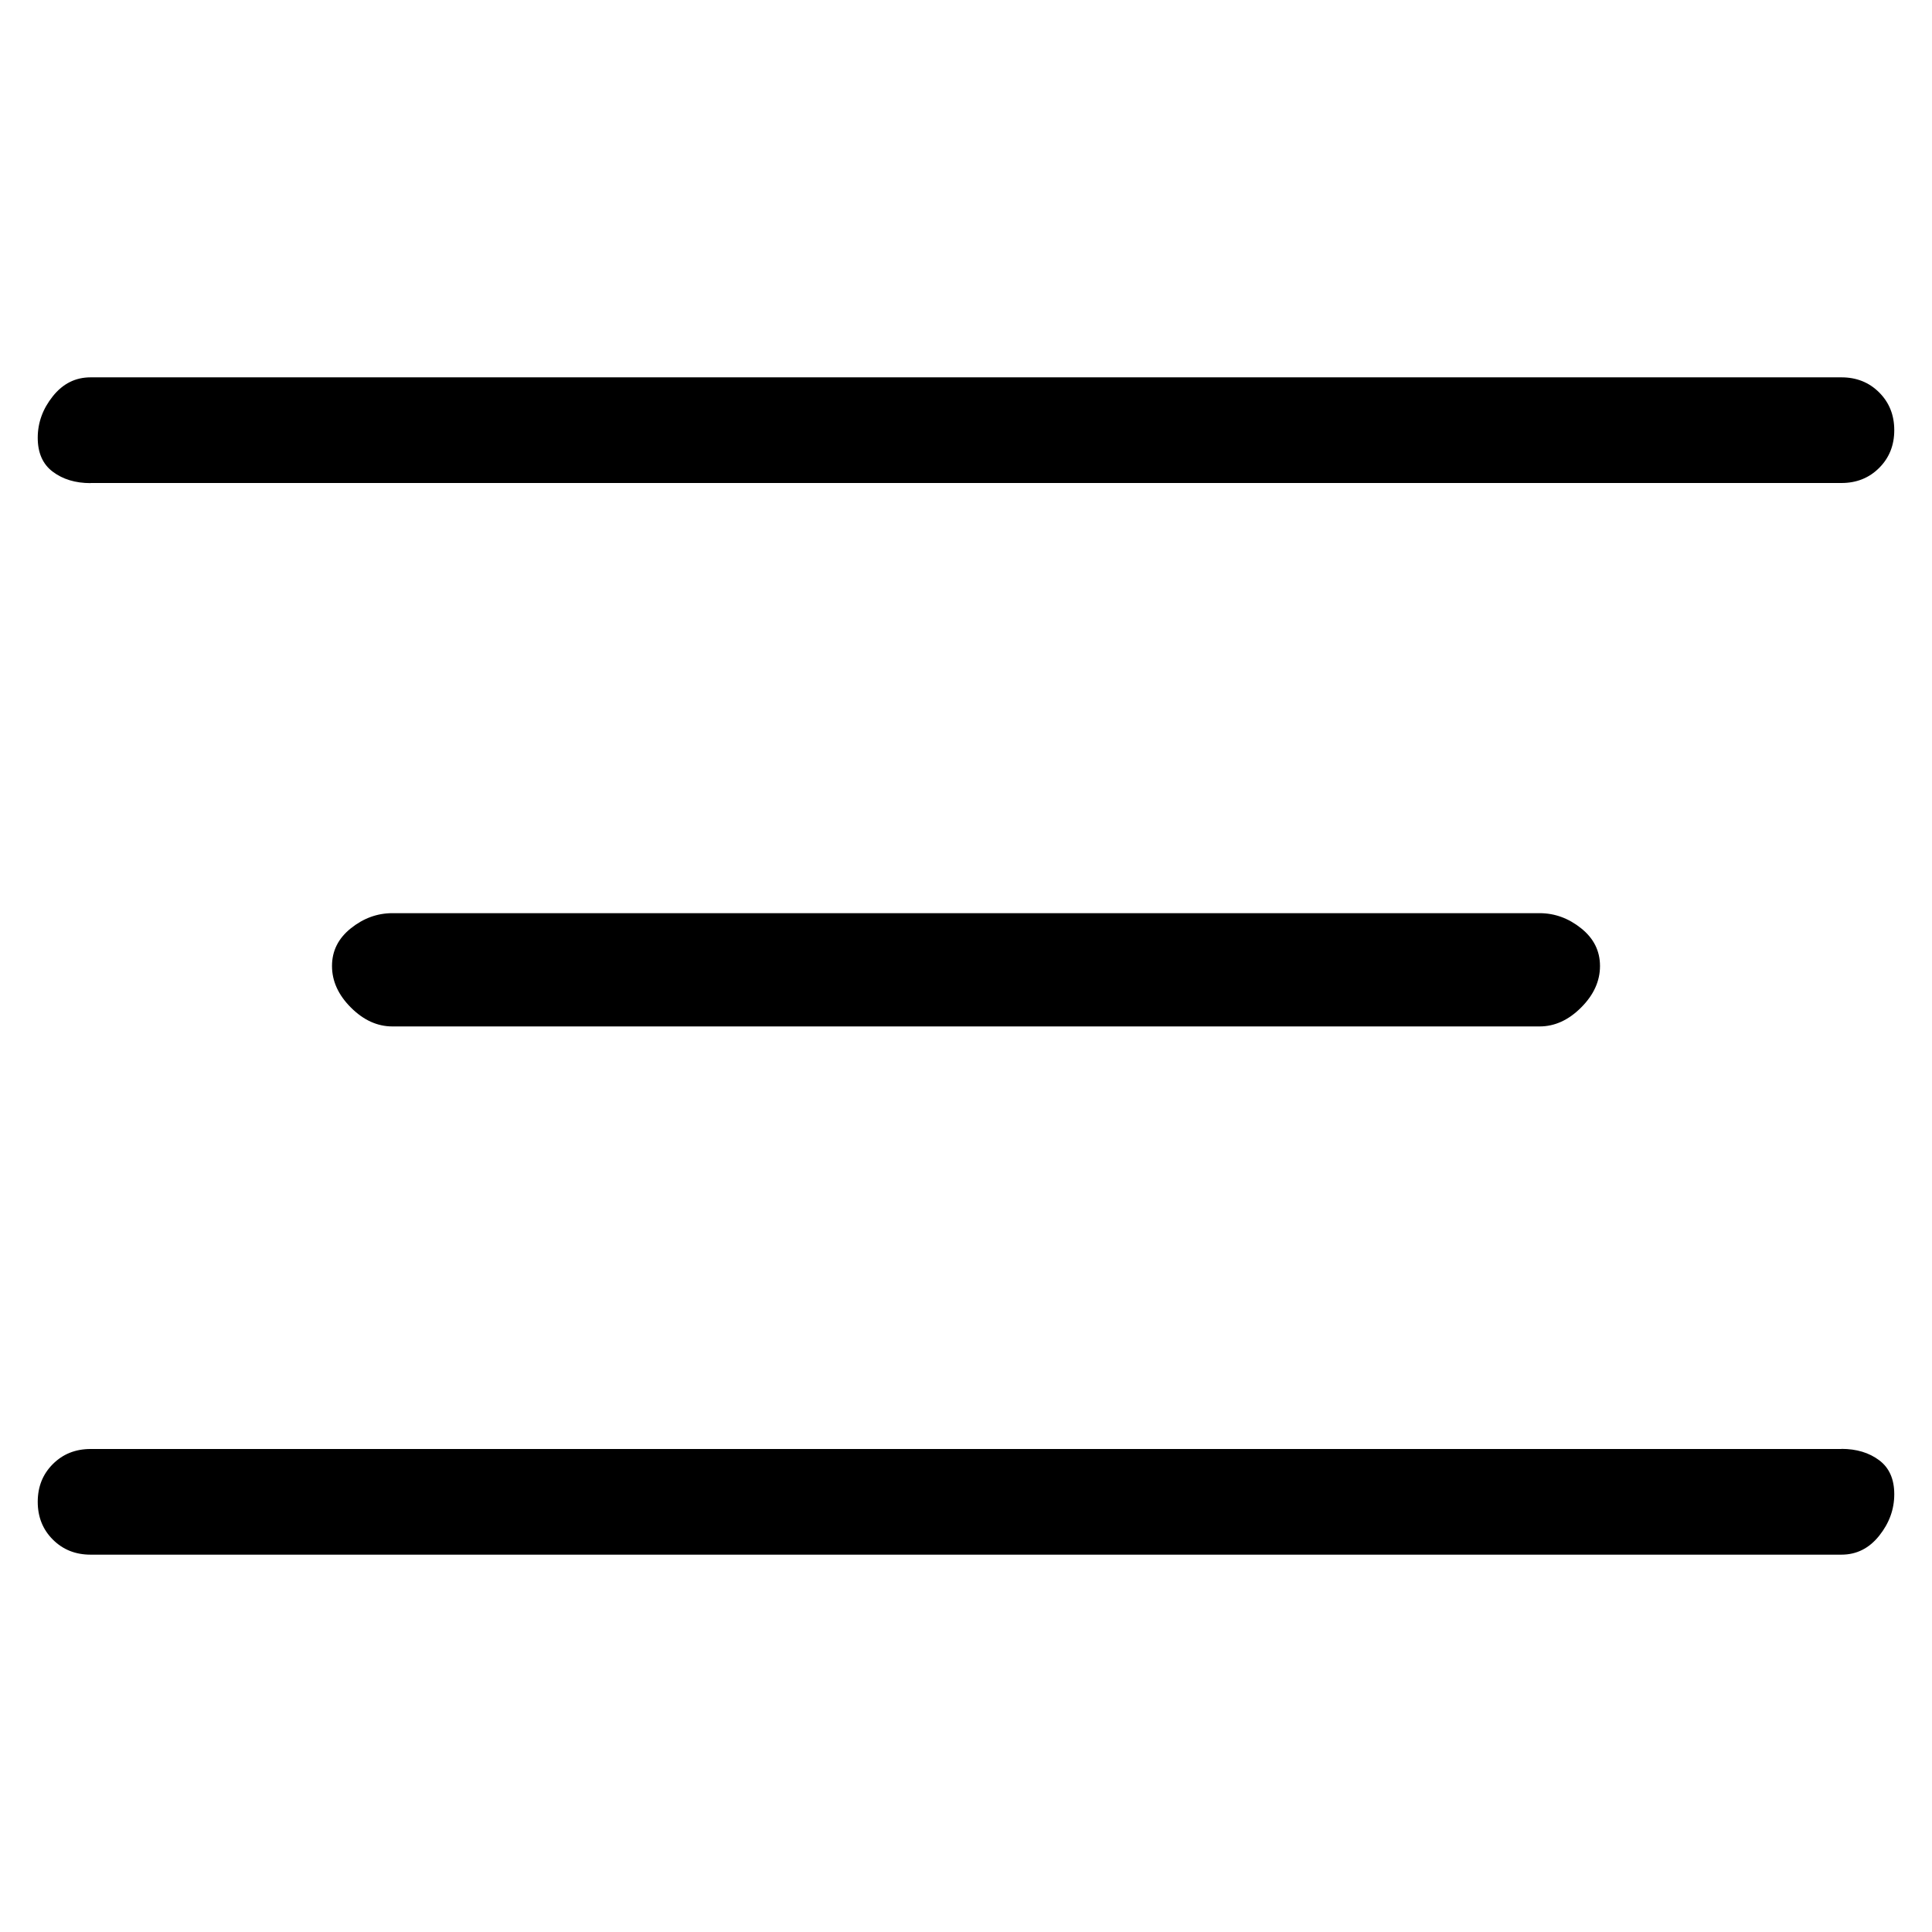 <svg width="32" height="32" viewBox="0 0 32 32" fill="none" xmlns="http://www.w3.org/2000/svg">
<path d="M6.5 15.125C6.25 15.125 6.021 15.208 5.812 15.375C5.603 15.542 5.499 15.75 5.499 16C5.499 16.25 5.603 16.479 5.812 16.688C6.021 16.897 6.25 17.001 6.5 17.001H25.5C25.75 17.001 25.979 16.897 26.188 16.688C26.397 16.479 26.501 16.25 26.501 16C26.501 15.75 26.397 15.542 26.188 15.375C25.979 15.208 25.75 15.125 25.5 15.125H6.5ZM30.5 24H1.5C1.25 24 1.042 24.083 0.875 24.25C0.708 24.417 0.625 24.625 0.625 24.875C0.625 25.125 0.708 25.333 0.875 25.5C1.042 25.667 1.25 25.75 1.5 25.75H30.5C30.75 25.75 30.958 25.646 31.125 25.437C31.292 25.228 31.375 24.999 31.375 24.749C31.375 24.499 31.292 24.311 31.125 24.186C30.958 24.061 30.75 23.998 30.5 23.998V24ZM1.5 8H30.5C30.75 8 30.958 7.917 31.125 7.75C31.292 7.583 31.375 7.375 31.375 7.125C31.375 6.875 31.292 6.667 31.125 6.5C30.958 6.333 30.75 6.25 30.5 6.25H1.5C1.25 6.25 1.042 6.354 0.875 6.563C0.708 6.772 0.625 7.001 0.625 7.251C0.625 7.501 0.708 7.689 0.875 7.814C1.042 7.939 1.25 8.002 1.5 8.002V8Z" fill="black"/>
</svg>
